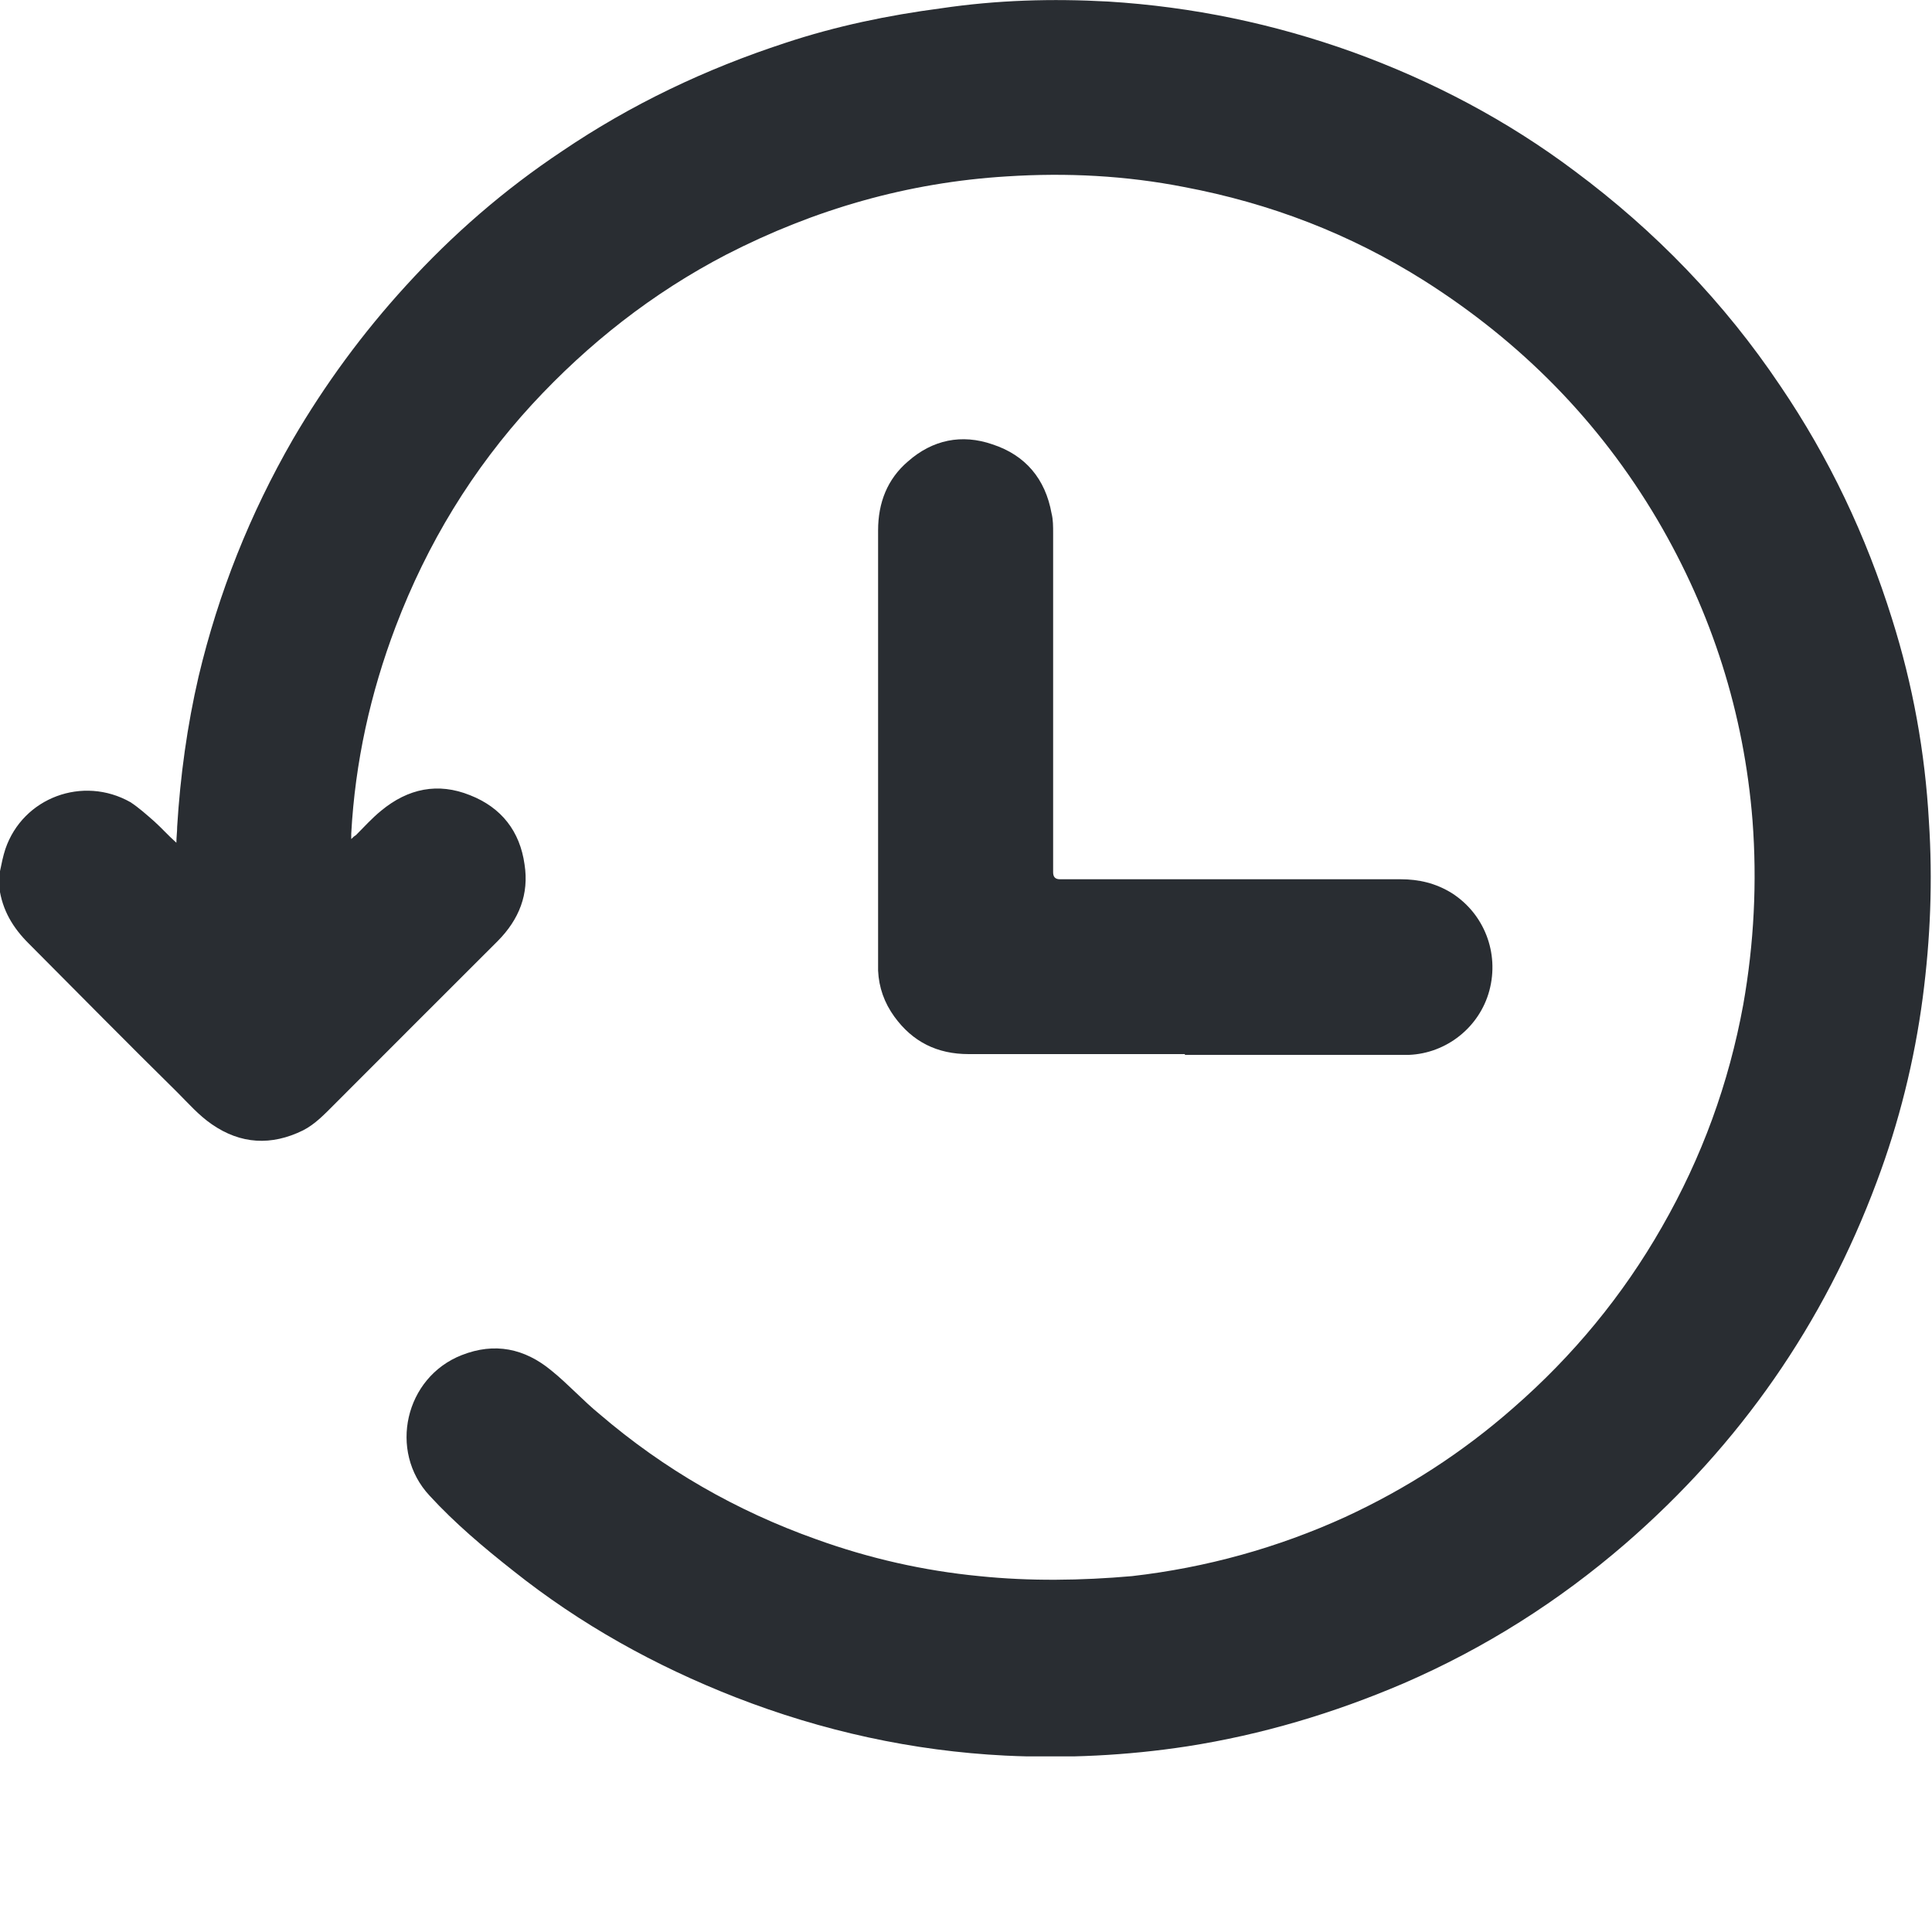 <svg width="10" height="10" viewBox="0 0 10 10" fill="none" xmlns="http://www.w3.org/2000/svg">
<g clip-path="url(#clip0_1289_540)">
<path d="M-0 4.509C0.008 4.47 0.016 4.43 0.028 4.394C0.119 4.128 0.429 4.013 0.675 4.152C0.718 4.18 0.758 4.216 0.798 4.251C0.838 4.287 0.869 4.323 0.913 4.362C0.913 4.331 0.917 4.307 0.917 4.279C0.933 4.017 0.969 3.755 1.028 3.501C1.131 3.068 1.294 2.659 1.516 2.274C1.683 1.988 1.878 1.723 2.1 1.48C2.342 1.214 2.612 0.98 2.91 0.782C3.267 0.54 3.652 0.357 4.065 0.222C4.327 0.135 4.597 0.079 4.871 0.043C5.161 -0 5.446 -0.008 5.736 0.008C6.173 0.035 6.594 0.123 7.003 0.27C7.416 0.42 7.801 0.623 8.15 0.885C8.567 1.195 8.924 1.564 9.214 1.996C9.468 2.37 9.658 2.771 9.793 3.203C9.901 3.545 9.964 3.894 9.984 4.251C10.004 4.557 9.992 4.859 9.952 5.164C9.909 5.49 9.829 5.811 9.714 6.117C9.44 6.852 9.007 7.475 8.412 7.991C8.067 8.289 7.685 8.531 7.265 8.713C6.903 8.868 6.53 8.979 6.145 9.039C5.832 9.087 5.518 9.102 5.204 9.087C4.724 9.063 4.256 8.96 3.807 8.785C3.39 8.622 3.005 8.408 2.656 8.13C2.505 8.011 2.354 7.884 2.223 7.741C2.009 7.511 2.096 7.129 2.39 7.014C2.56 6.947 2.715 6.979 2.854 7.094C2.942 7.165 3.017 7.249 3.104 7.32C3.438 7.606 3.811 7.82 4.224 7.967C4.498 8.066 4.78 8.13 5.069 8.158C5.331 8.185 5.597 8.181 5.859 8.158C6.244 8.114 6.614 8.011 6.963 7.852C7.281 7.705 7.57 7.518 7.832 7.288C8.142 7.018 8.4 6.705 8.602 6.351C8.809 5.99 8.948 5.609 9.023 5.2C9.079 4.883 9.095 4.565 9.071 4.247C9.027 3.692 8.861 3.171 8.579 2.691C8.277 2.179 7.872 1.77 7.372 1.453C6.987 1.21 6.574 1.052 6.129 0.968C5.828 0.909 5.522 0.893 5.212 0.913C4.7 0.944 4.216 1.083 3.759 1.318C3.378 1.516 3.045 1.778 2.755 2.092C2.445 2.429 2.211 2.814 2.048 3.243C1.917 3.588 1.838 3.946 1.818 4.315C1.818 4.323 1.818 4.331 1.818 4.343C1.826 4.335 1.834 4.327 1.842 4.323C1.886 4.279 1.925 4.235 1.973 4.196C2.112 4.081 2.267 4.049 2.433 4.116C2.596 4.18 2.691 4.303 2.715 4.474C2.739 4.628 2.687 4.759 2.576 4.871C2.294 5.152 2.013 5.434 1.731 5.716C1.679 5.768 1.631 5.819 1.568 5.851C1.405 5.931 1.246 5.923 1.096 5.819C1.028 5.772 0.976 5.712 0.917 5.653C0.659 5.399 0.405 5.141 0.151 4.886C0.067 4.803 0.012 4.712 -0.004 4.593C-0.004 4.589 -0.004 4.585 -0.008 4.581C-0.008 4.553 -0.008 4.529 -0.008 4.501L-0 4.509Z" fill="#292D32"/>
<path d="M6.133 5.456C5.76 5.456 5.387 5.456 5.014 5.456C4.851 5.456 4.724 5.393 4.629 5.262C4.577 5.19 4.549 5.111 4.545 5.024C4.545 5.012 4.545 4.996 4.545 4.984C4.545 4.237 4.545 3.491 4.545 2.745C4.545 2.602 4.593 2.479 4.7 2.388C4.827 2.276 4.978 2.245 5.137 2.3C5.308 2.356 5.411 2.479 5.443 2.658C5.451 2.689 5.451 2.725 5.451 2.761C5.451 3.344 5.451 3.932 5.451 4.515C5.451 4.539 5.462 4.551 5.486 4.551C6.074 4.551 6.661 4.551 7.249 4.551C7.344 4.551 7.431 4.571 7.515 4.623C7.682 4.73 7.761 4.932 7.709 5.127C7.658 5.317 7.487 5.452 7.293 5.46C7.189 5.46 7.09 5.46 6.987 5.46C6.701 5.46 6.419 5.46 6.133 5.46V5.456Z" fill="#292D32"/>
</g>
<defs>
<clipPath id="clip0_1289_540">
<rect width="10" height="9.091" fill="white"/>
</clipPath>
</defs>
</svg>
